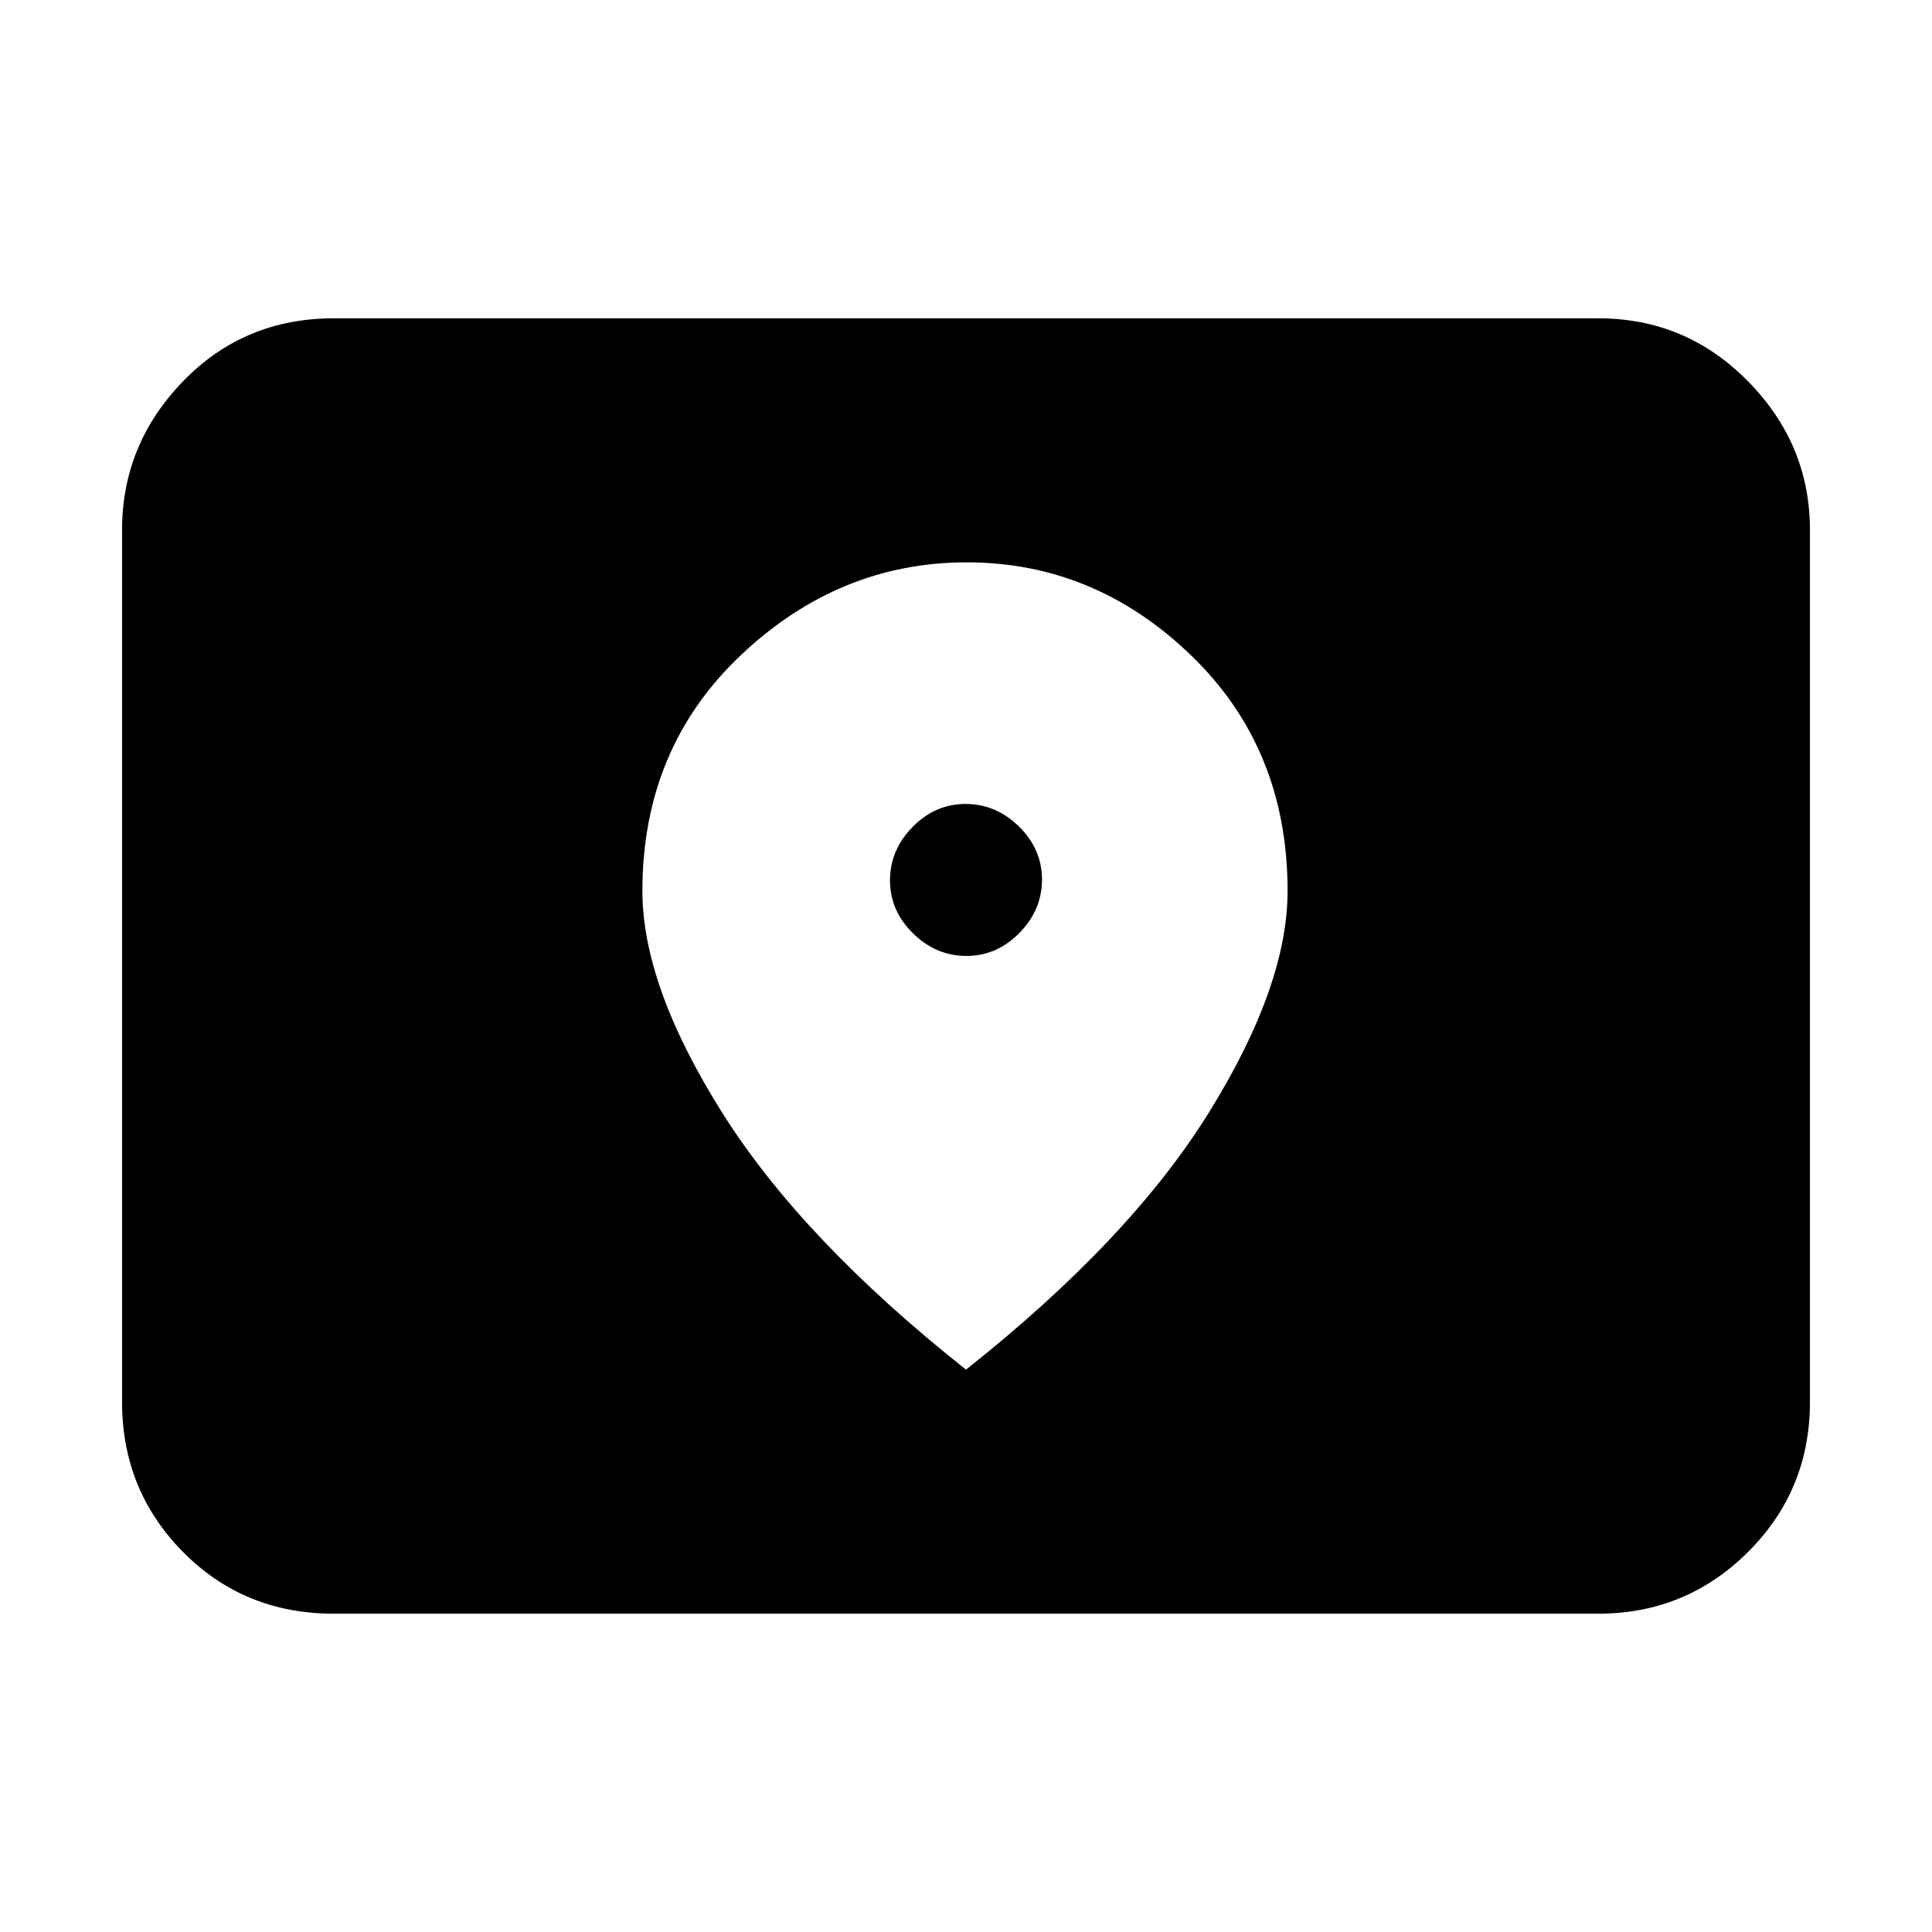 <svg xmlns="http://www.w3.org/2000/svg" height="20" viewBox="0 -960 960 960" width="20"><path d="M165.83-158.17q-44.57 0-74.88-30.66-30.3-30.65-30.3-74.52v-433.3q0-42.6 30.3-73.89 30.31-31.29 74.88-31.29h628.34q43.63 0 74.41 31.29 30.77 31.29 30.77 73.89v433.3q0 43.87-30.77 74.52-30.78 30.66-74.41 30.66H165.83ZM480.21-485q-15.11 0-26.54-11.22t-11.43-26.33q0-15.11 11.22-26.54t26.33-11.43q15.11 0 26.54 11.22t11.43 26.33q0 15.11-11.22 26.54T480.21-485ZM480-279.43q81.39-64.52 120.6-127.6 39.2-63.09 39.2-110.27 0-70.76-47.91-117.01-47.91-46.26-111.52-46.26t-112.39 46.26Q319.2-588.06 319.2-517.3q0 47.18 39.7 110.27 39.71 63.08 121.1 127.6Z"/></svg>